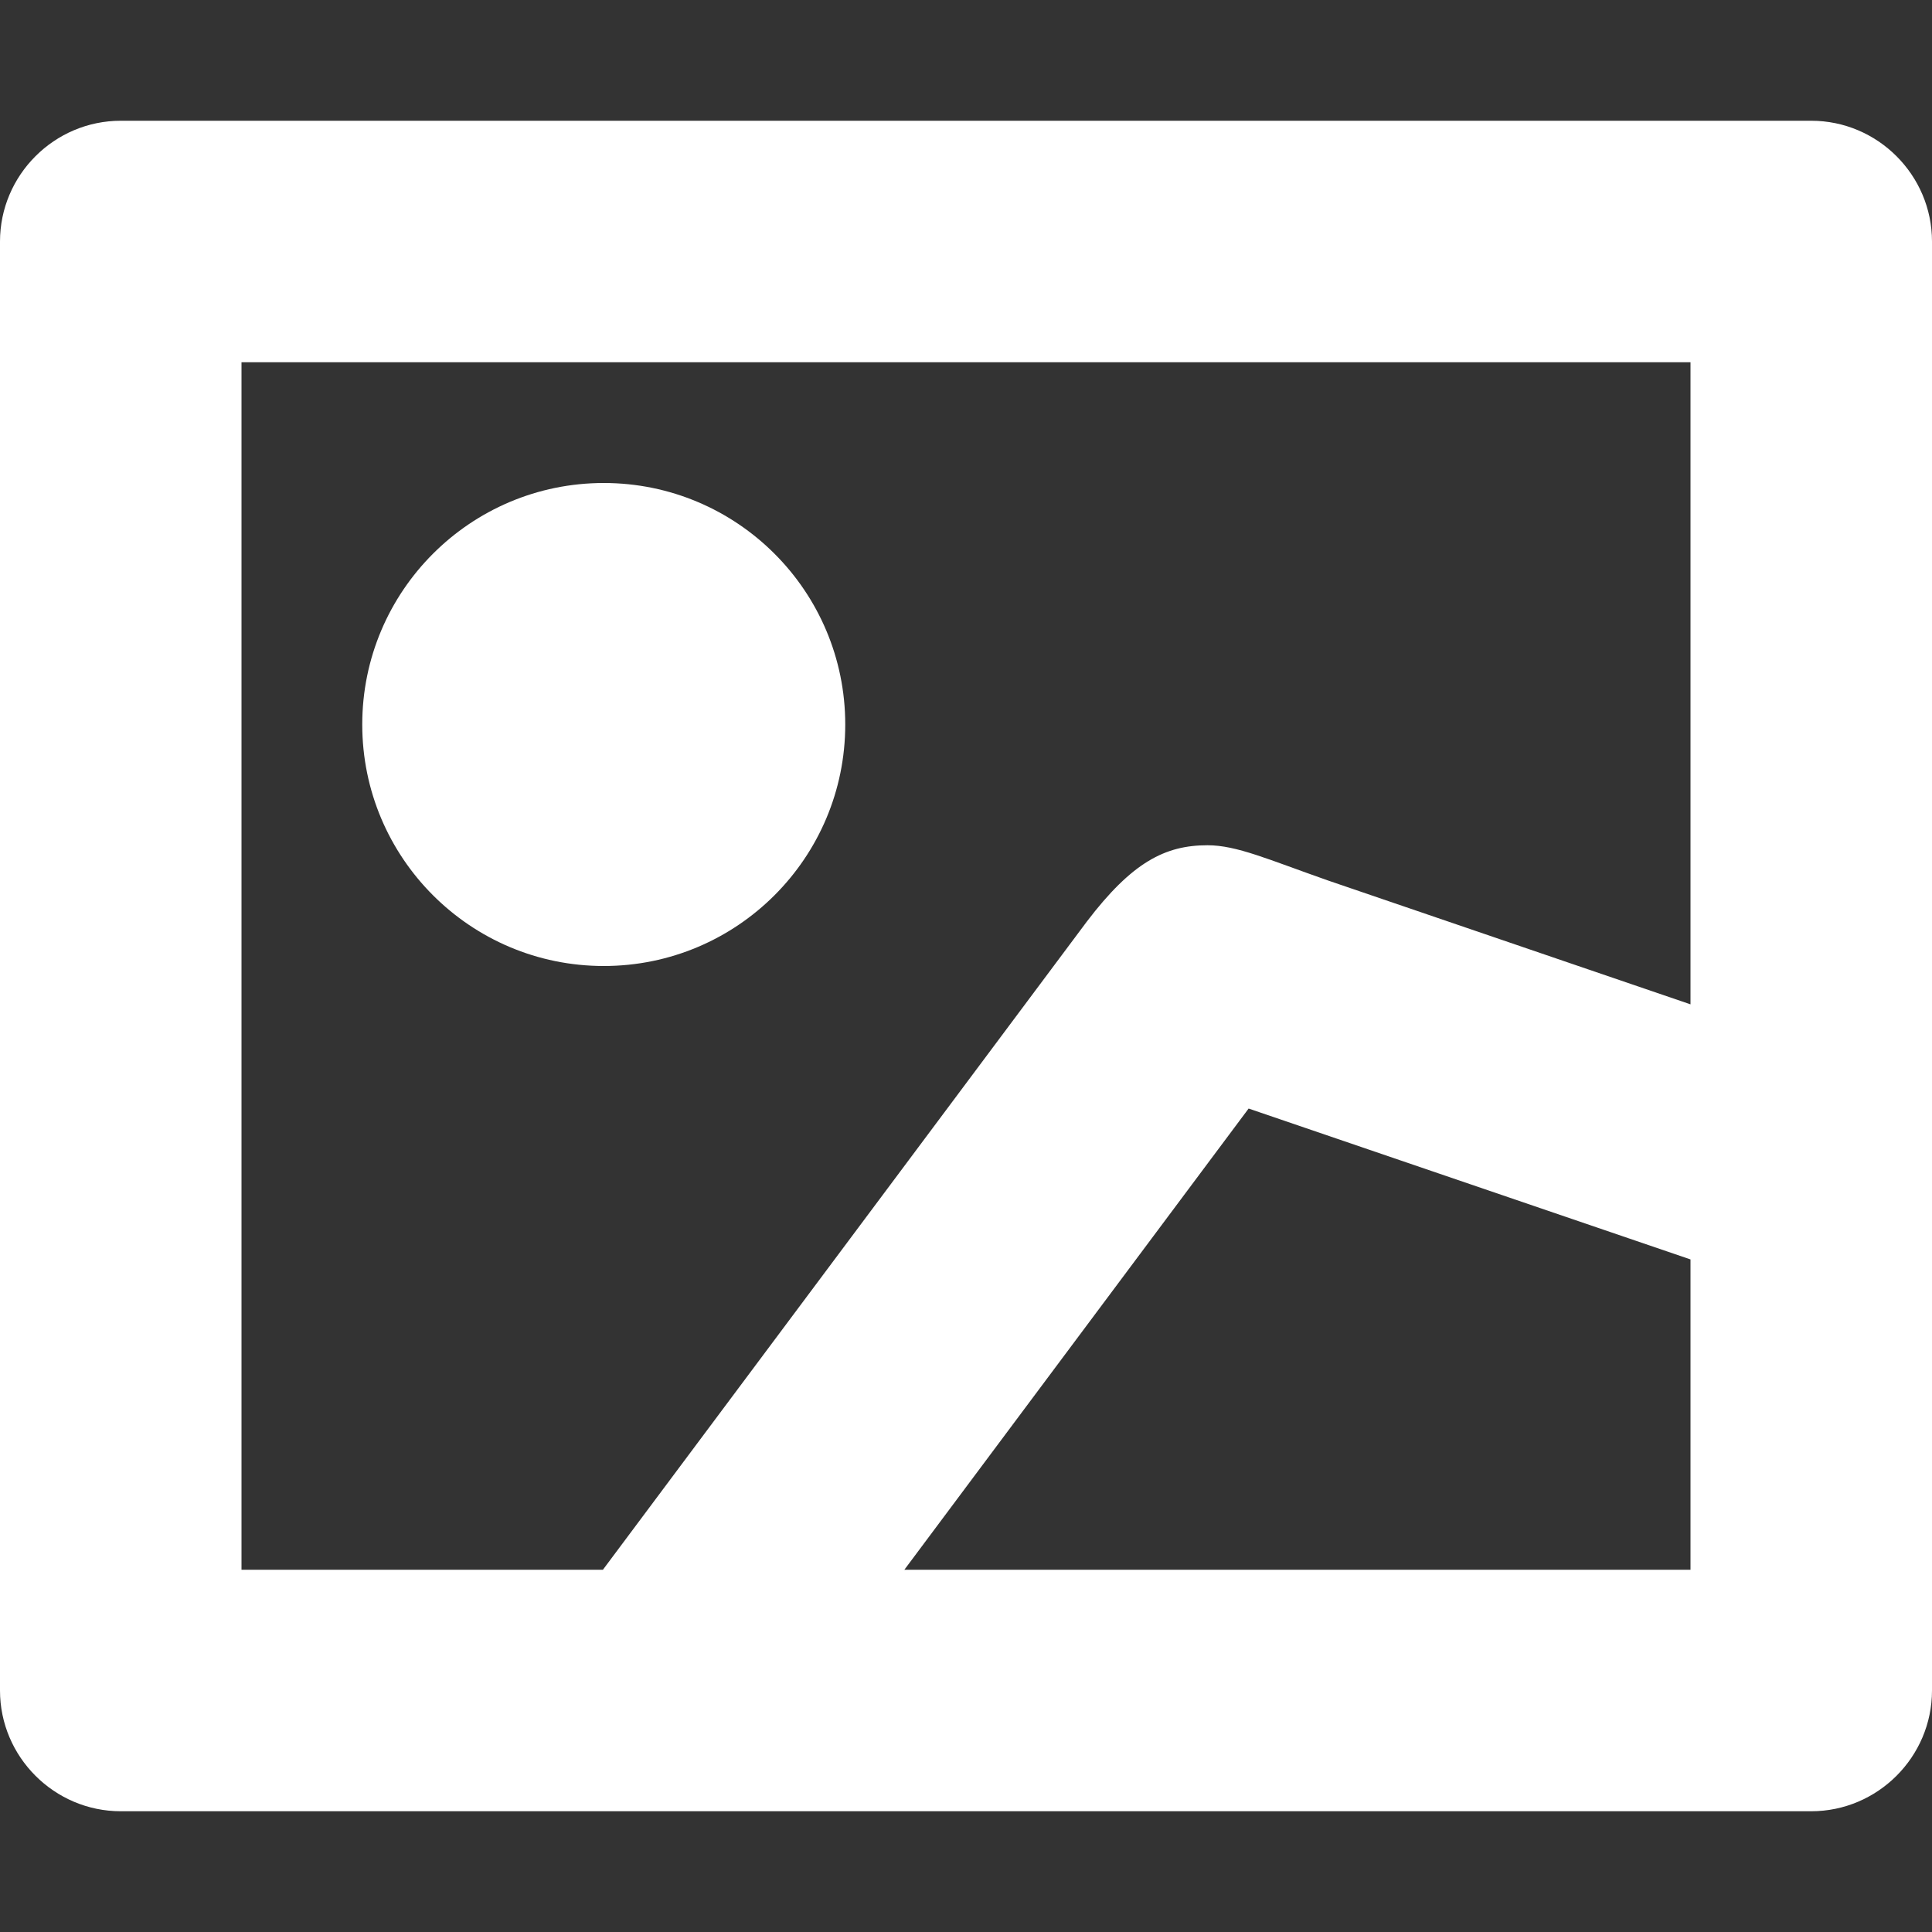 <?xml version="1.0" ?><!DOCTYPE svg  PUBLIC '-//W3C//DTD SVG 1.1//EN'  'http://www.w3.org/Graphics/SVG/1.1/DTD/svg11.dtd'><svg height="32px" id="Layer_1" style="enable-background:new 0 0 32 32;" version="1.1" viewBox="0 0 32 32" width="32px" xml:space="preserve" xmlns="http://www.w3.org/2000/svg" xmlns:xlink="http://www.w3.org/1999/xlink"><rect x="0" y="0" width="32" height="32" fill="#333333" stroke="none"/><path d="M30,2H2C0.9,2,0,2.9,0,4v24c0,1.1,0.9,2,2,2h28c1.1,0,2-0.9,2-2V4C32,2.9,31.1,2,30,2z M28,26H14.979l5.702-7.639L28,20.86  V26z M28,16.635l-6-2.05C21,14.234,20.484,14,20,14c-0.703,0-1.25,0.281-2,1.266L9.986,26H4V6h24V16.635z M10,16  c2.209,0,4-1.791,4-4s-1.791-4-4-4s-4,1.791-4,4S7.791,16,10,16z" fill="#ffffff" /></svg>